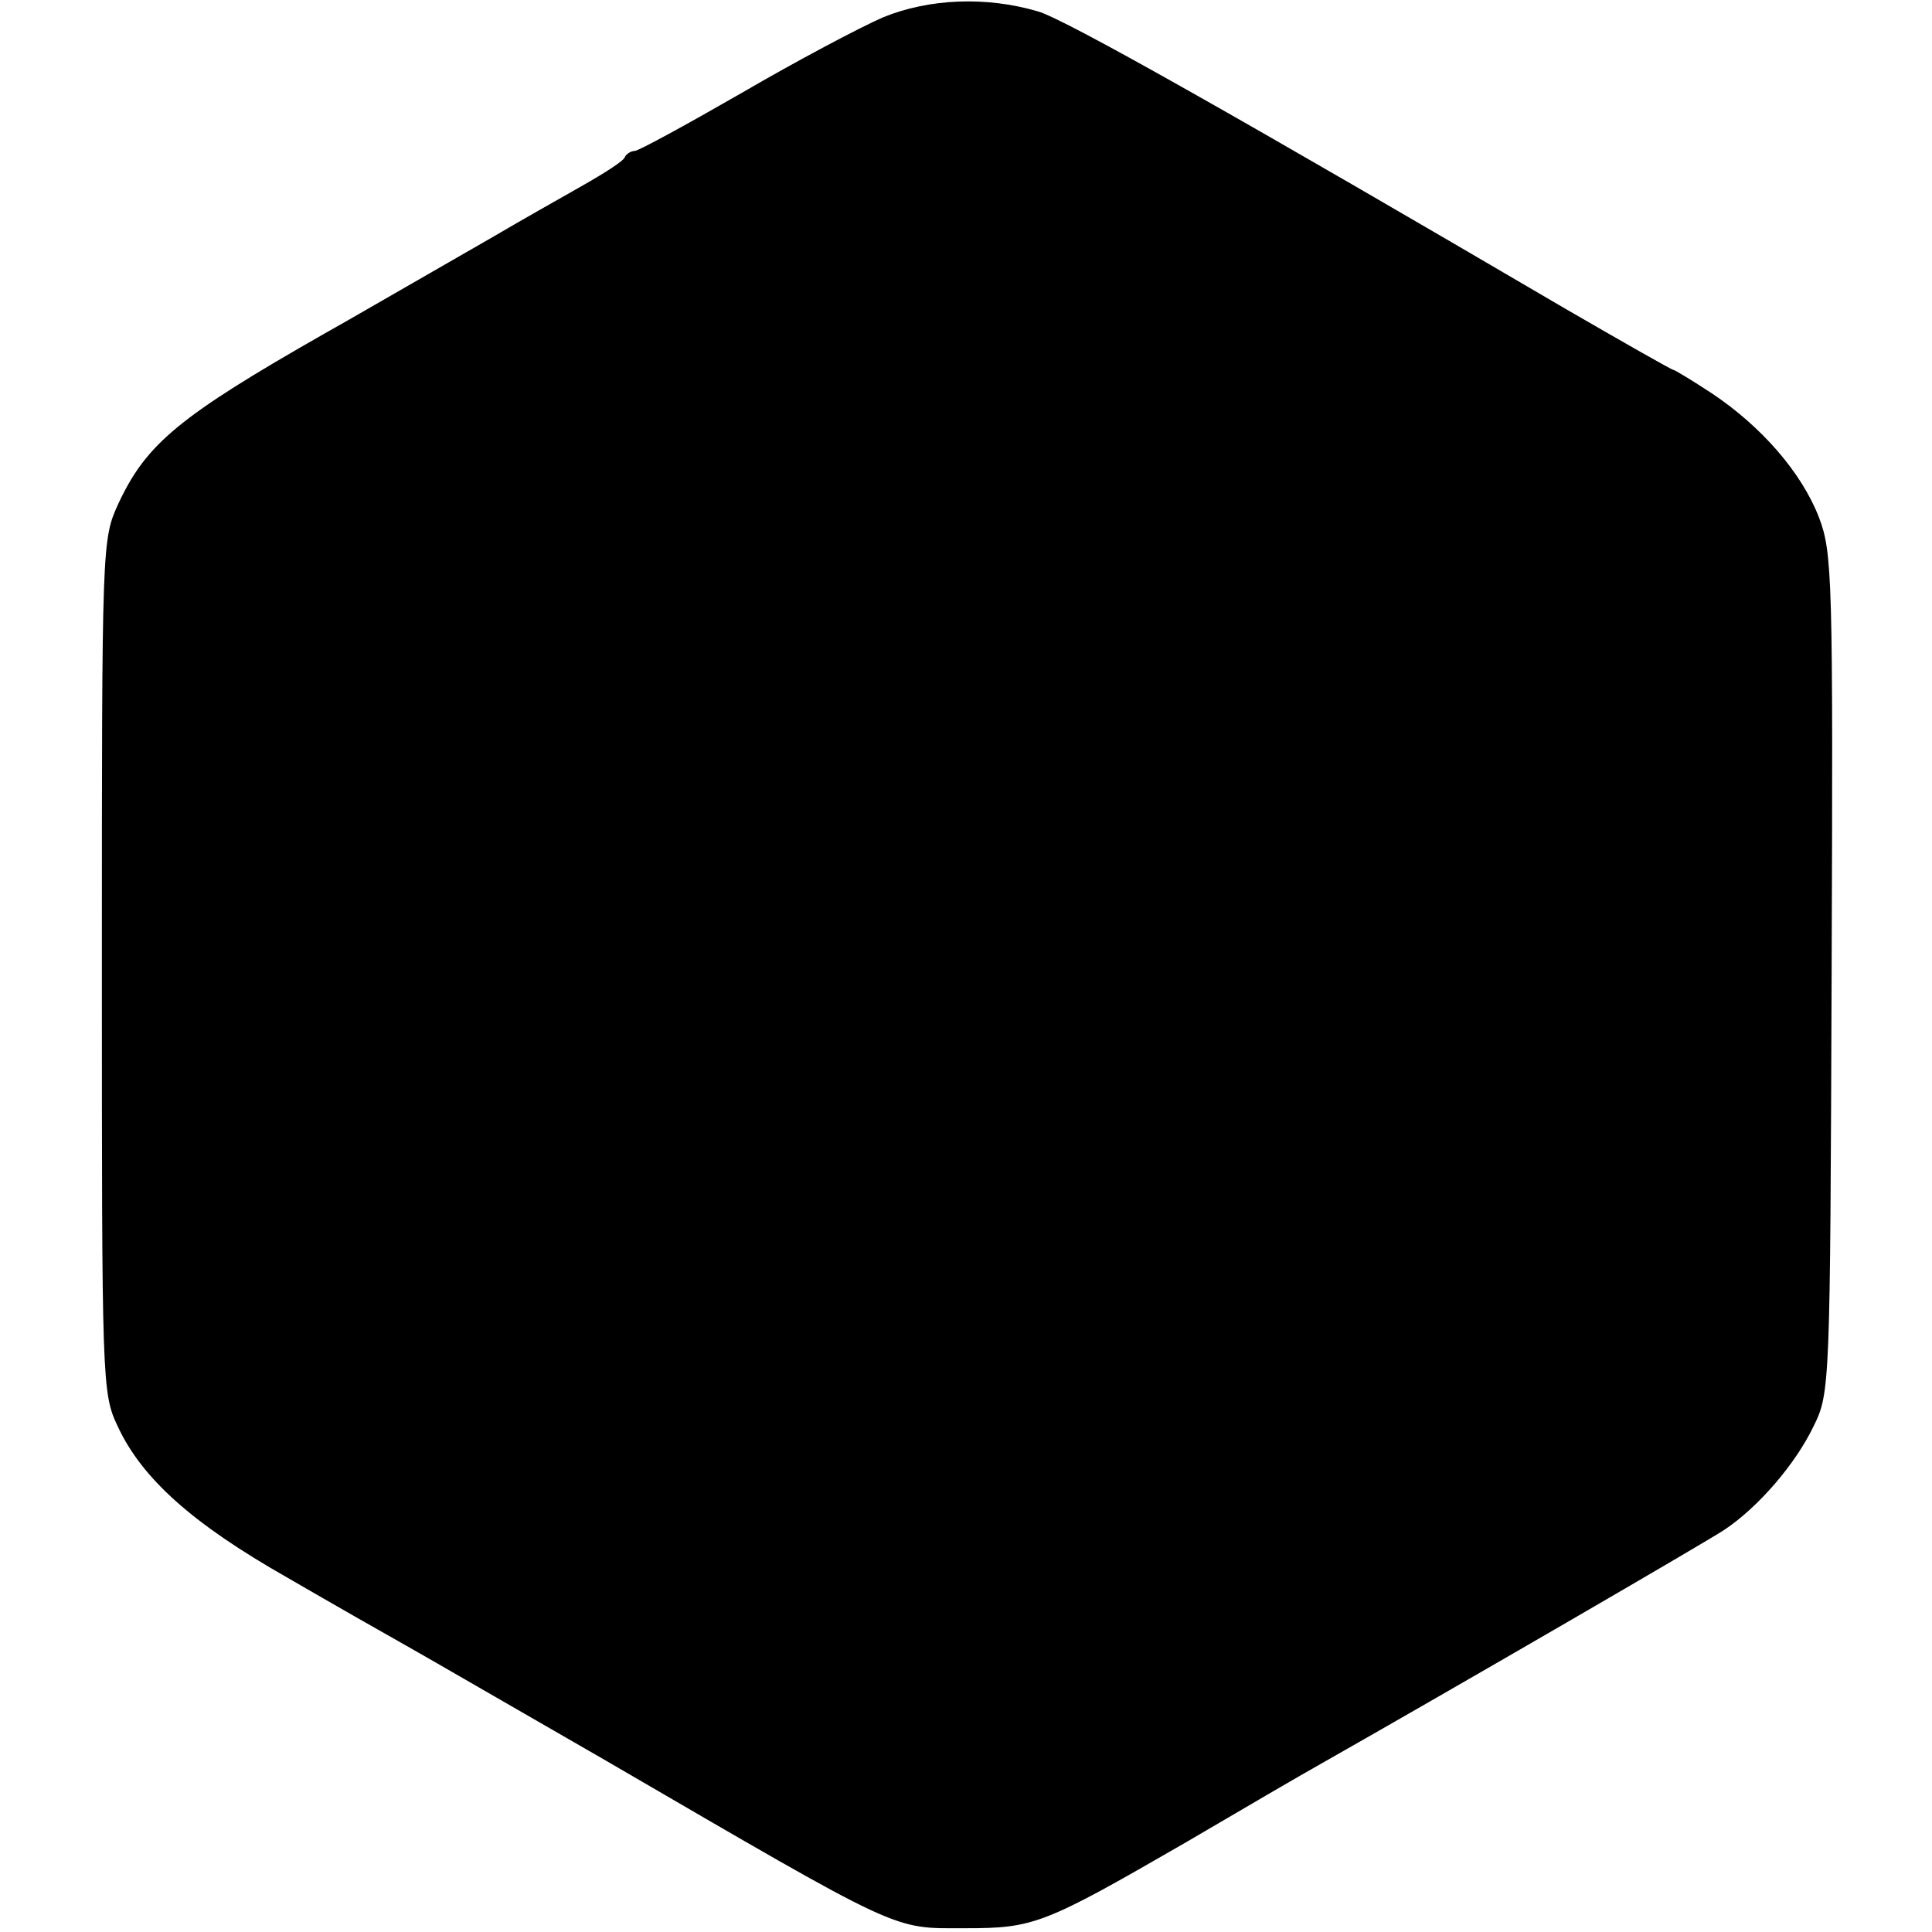 <?xml version="1.0" standalone="no"?>
<!DOCTYPE svg PUBLIC "-//W3C//DTD SVG 20010904//EN"
 "http://www.w3.org/TR/2001/REC-SVG-20010904/DTD/svg10.dtd">
<svg version="1.0" xmlns="http://www.w3.org/2000/svg"
 width="256pt" height="256pt" viewBox="0 0 256 256"
 preserveAspectRatio="xMidYMid meet">
<g transform="translate(0,256) scale(0.1,-0.1)"
fill="#000000" stroke="none">
<path d="M1170 2537 c-30 -13 -115 -58 -187 -100 -73 -42 -137 -77 -142 -77
-5 0 -11 -4 -13 -8 -1 -5 -28 -22 -58 -39 -30 -17 -83 -47 -117 -67 -129 -74
-189 -109 -223 -128 -193 -110 -236 -146 -273 -225 -22 -48 -22 -51 -22 -613
0 -552 0 -566 21 -610 32 -69 99 -129 224 -200 62 -36 134 -77 159 -91 25 -14
144 -83 264 -152 397 -231 378 -222 476 -222 91 0 104 5 291 113 80 47 159 93
177 103 185 105 514 296 538 312 45 30 94 87 118 137 22 44 22 54 24 600 2
527 1 558 -17 605 -23 59 -76 120 -142 164 -26 17 -49 31 -51 31 -2 0 -67 37
-143 81 -423 248 -663 384 -699 394 -68 20 -144 17 -205 -8z"/>
</g>
</svg>
